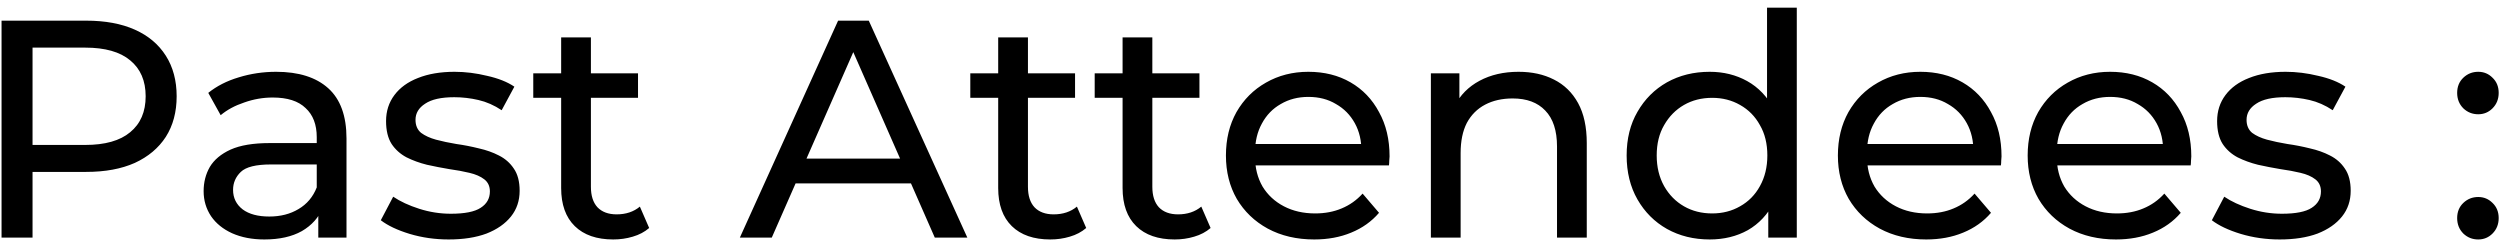 <svg width="242" height="24" viewBox="0 0 242 24" fill="none" xmlns="http://www.w3.org/2000/svg">
<path d="M0.15 23V2H8.34C10.18 2 11.75 2.29 13.05 2.87C14.35 3.45 15.35 4.29 16.05 5.39C16.75 6.49 17.1 7.8 17.1 9.32C17.1 10.84 16.75 12.15 16.05 13.25C15.35 14.33 14.35 15.17 13.05 15.77C11.75 16.35 10.18 16.64 8.34 16.64H1.8L3.15 15.23V23H0.15ZM3.15 15.53L1.8 14.03H8.25C10.17 14.03 11.62 13.62 12.6 12.8C13.6 11.98 14.1 10.82 14.1 9.32C14.1 7.82 13.6 6.66 12.6 5.84C11.62 5.02 10.17 4.61 8.25 4.61H1.8L3.15 3.11V15.53ZM30.811 23V19.64L30.661 19.01V13.28C30.661 12.06 30.301 11.12 29.581 10.46C28.881 9.78 27.821 9.44 26.401 9.44C25.461 9.44 24.541 9.6 23.641 9.92C22.741 10.22 21.981 10.63 21.361 11.15L20.161 8.99C20.981 8.33 21.961 7.83 23.101 7.49C24.261 7.13 25.471 6.95 26.731 6.95C28.911 6.95 30.591 7.48 31.771 8.54C32.951 9.6 33.541 11.22 33.541 13.4V23H30.811ZM25.591 23.18C24.411 23.18 23.371 22.98 22.471 22.58C21.591 22.18 20.911 21.63 20.431 20.93C19.951 20.21 19.711 19.4 19.711 18.5C19.711 17.64 19.911 16.86 20.311 16.16C20.731 15.46 21.401 14.9 22.321 14.48C23.261 14.06 24.521 13.85 26.101 13.85H31.141V15.92H26.221C24.781 15.92 23.811 16.16 23.311 16.64C22.811 17.12 22.561 17.7 22.561 18.38C22.561 19.16 22.871 19.79 23.491 20.27C24.111 20.73 24.971 20.96 26.071 20.96C27.151 20.96 28.091 20.72 28.891 20.24C29.711 19.76 30.301 19.06 30.661 18.14L31.231 20.12C30.851 21.06 30.181 21.81 29.221 22.37C28.261 22.91 27.051 23.18 25.591 23.18ZM43.431 23.18C42.111 23.18 40.851 23 39.651 22.64C38.471 22.28 37.541 21.84 36.861 21.32L38.061 19.04C38.741 19.5 39.581 19.89 40.581 20.21C41.581 20.53 42.601 20.69 43.641 20.69C44.981 20.69 45.941 20.5 46.521 20.12C47.121 19.74 47.421 19.21 47.421 18.53C47.421 18.03 47.241 17.64 46.881 17.36C46.521 17.08 46.041 16.87 45.441 16.73C44.861 16.59 44.211 16.47 43.491 16.37C42.771 16.25 42.051 16.11 41.331 15.95C40.611 15.77 39.951 15.53 39.351 15.23C38.751 14.91 38.271 14.48 37.911 13.94C37.551 13.38 37.371 12.64 37.371 11.72C37.371 10.76 37.641 9.92 38.181 9.2C38.721 8.48 39.481 7.93 40.461 7.55C41.461 7.15 42.641 6.95 44.001 6.95C45.041 6.95 46.091 7.08 47.151 7.34C48.231 7.58 49.111 7.93 49.791 8.39L48.561 10.67C47.841 10.19 47.091 9.86 46.311 9.68C45.531 9.5 44.751 9.41 43.971 9.41C42.711 9.41 41.771 9.62 41.151 10.04C40.531 10.44 40.221 10.96 40.221 11.6C40.221 12.14 40.401 12.56 40.761 12.86C41.141 13.14 41.621 13.36 42.201 13.52C42.801 13.68 43.461 13.82 44.181 13.94C44.901 14.04 45.621 14.18 46.341 14.36C47.061 14.52 47.711 14.75 48.291 15.05C48.891 15.35 49.371 15.77 49.731 16.31C50.111 16.85 50.301 17.57 50.301 18.47C50.301 19.43 50.021 20.26 49.461 20.96C48.901 21.66 48.111 22.21 47.091 22.61C46.071 22.99 44.851 23.18 43.431 23.18ZM59.36 23.18C57.76 23.18 56.52 22.75 55.64 21.89C54.76 21.03 54.32 19.8 54.32 18.2V3.62H57.2V18.08C57.2 18.94 57.41 19.6 57.83 20.06C58.27 20.52 58.89 20.75 59.69 20.75C60.59 20.75 61.34 20.5 61.94 20L62.84 22.07C62.4 22.45 61.87 22.73 61.25 22.91C60.65 23.09 60.02 23.18 59.36 23.18ZM51.62 9.47V7.1H61.76V9.47H51.62ZM71.618 23L81.128 2H84.098L93.638 23H90.488L81.998 3.68H83.198L74.708 23H71.618ZM75.668 17.75L76.478 15.35H88.298L89.168 17.75H75.668ZM101.665 23.18C100.065 23.18 98.825 22.75 97.945 21.89C97.065 21.03 96.625 19.8 96.625 18.2V3.62H99.505V18.08C99.505 18.94 99.715 19.6 100.135 20.06C100.575 20.52 101.195 20.75 101.995 20.75C102.895 20.75 103.645 20.5 104.245 20L105.145 22.07C104.705 22.45 104.175 22.73 103.555 22.91C102.955 23.09 102.325 23.18 101.665 23.18ZM93.925 9.47V7.1H104.065V9.47H93.925ZM113.706 23.18C112.106 23.18 110.866 22.75 109.986 21.89C109.106 21.03 108.666 19.8 108.666 18.2V3.62H111.546V18.08C111.546 18.94 111.756 19.6 112.176 20.06C112.616 20.52 113.236 20.75 114.036 20.75C114.936 20.75 115.686 20.5 116.286 20L117.186 22.07C116.746 22.45 116.216 22.73 115.596 22.91C114.996 23.09 114.366 23.18 113.706 23.18ZM105.966 9.47V7.1H116.106V9.47H105.966ZM127.22 23.18C125.52 23.18 124.02 22.83 122.72 22.13C121.44 21.43 120.44 20.47 119.72 19.25C119.02 18.03 118.67 16.63 118.67 15.05C118.67 13.47 119.01 12.07 119.69 10.85C120.39 9.63 121.34 8.68 122.54 8C123.76 7.3 125.13 6.95 126.65 6.95C128.19 6.95 129.55 7.29 130.73 7.97C131.91 8.65 132.83 9.61 133.49 10.85C134.17 12.07 134.51 13.5 134.51 15.14C134.51 15.26 134.5 15.4 134.48 15.56C134.48 15.72 134.47 15.87 134.45 16.01H120.92V13.94H132.95L131.78 14.66C131.8 13.64 131.59 12.73 131.15 11.93C130.71 11.13 130.1 10.51 129.32 10.07C128.56 9.61 127.67 9.38 126.65 9.38C125.65 9.38 124.76 9.61 123.98 10.07C123.2 10.51 122.59 11.14 122.15 11.96C121.71 12.76 121.49 13.68 121.49 14.72V15.2C121.49 16.26 121.73 17.21 122.21 18.05C122.71 18.87 123.4 19.51 124.28 19.97C125.16 20.43 126.17 20.66 127.31 20.66C128.25 20.66 129.1 20.5 129.86 20.18C130.64 19.86 131.32 19.38 131.9 18.74L133.49 20.6C132.77 21.44 131.87 22.08 130.79 22.52C129.73 22.96 128.54 23.18 127.22 23.18ZM146.999 6.95C148.299 6.95 149.439 7.2 150.419 7.7C151.419 8.2 152.199 8.96 152.759 9.98C153.319 11 153.599 12.29 153.599 13.85V23H150.719V14.18C150.719 12.64 150.339 11.48 149.579 10.7C148.839 9.92 147.789 9.53 146.429 9.53C145.409 9.53 144.519 9.73 143.759 10.13C142.999 10.53 142.409 11.12 141.989 11.9C141.589 12.68 141.389 13.65 141.389 14.81V23H138.509V7.1H141.269V11.39L140.819 10.25C141.339 9.21 142.139 8.4 143.219 7.82C144.299 7.24 145.559 6.95 146.999 6.95ZM165.499 23.18C163.959 23.18 162.579 22.84 161.359 22.16C160.159 21.48 159.209 20.53 158.509 19.31C157.809 18.09 157.459 16.67 157.459 15.05C157.459 13.43 157.809 12.02 158.509 10.82C159.209 9.6 160.159 8.65 161.359 7.97C162.579 7.29 163.959 6.95 165.499 6.95C166.839 6.95 168.049 7.25 169.129 7.85C170.209 8.45 171.069 9.35 171.709 10.55C172.369 11.75 172.699 13.25 172.699 15.05C172.699 16.85 172.379 18.35 171.739 19.55C171.119 20.75 170.269 21.66 169.189 22.28C168.109 22.88 166.879 23.18 165.499 23.18ZM165.739 20.66C166.739 20.66 167.639 20.43 168.439 19.97C169.259 19.51 169.899 18.86 170.359 18.02C170.839 17.16 171.079 16.17 171.079 15.05C171.079 13.91 170.839 12.93 170.359 12.11C169.899 11.27 169.259 10.62 168.439 10.16C167.639 9.7 166.739 9.47 165.739 9.47C164.719 9.47 163.809 9.7 163.009 10.16C162.209 10.62 161.569 11.27 161.089 12.11C160.609 12.93 160.369 13.91 160.369 15.05C160.369 16.17 160.609 17.16 161.089 18.02C161.569 18.86 162.209 19.51 163.009 19.97C163.809 20.43 164.719 20.66 165.739 20.66ZM171.169 23V18.71L171.349 15.02L171.049 11.33V0.74H173.929V23H171.169ZM186.458 23.18C184.758 23.18 183.258 22.83 181.958 22.13C180.678 21.43 179.678 20.47 178.958 19.25C178.258 18.03 177.908 16.63 177.908 15.05C177.908 13.47 178.248 12.07 178.928 10.85C179.628 9.63 180.578 8.68 181.778 8C182.998 7.3 184.368 6.95 185.888 6.95C187.428 6.95 188.788 7.29 189.968 7.97C191.148 8.65 192.068 9.61 192.728 10.85C193.408 12.07 193.748 13.5 193.748 15.14C193.748 15.26 193.738 15.4 193.718 15.56C193.718 15.72 193.708 15.87 193.688 16.01H180.158V13.94H192.188L191.018 14.66C191.038 13.64 190.828 12.73 190.388 11.93C189.948 11.13 189.338 10.51 188.558 10.07C187.798 9.61 186.908 9.38 185.888 9.38C184.888 9.38 183.998 9.61 183.218 10.07C182.438 10.51 181.828 11.14 181.388 11.96C180.948 12.76 180.728 13.68 180.728 14.72V15.2C180.728 16.26 180.968 17.21 181.448 18.05C181.948 18.87 182.638 19.51 183.518 19.97C184.398 20.43 185.408 20.66 186.548 20.66C187.488 20.66 188.338 20.5 189.098 20.18C189.878 19.86 190.558 19.38 191.138 18.74L192.728 20.6C192.008 21.44 191.108 22.08 190.028 22.52C188.968 22.96 187.778 23.18 186.458 23.18ZM204.828 23.18C203.128 23.18 201.628 22.83 200.328 22.13C199.048 21.43 198.048 20.47 197.328 19.25C196.628 18.03 196.278 16.63 196.278 15.05C196.278 13.47 196.618 12.07 197.298 10.85C197.998 9.63 198.948 8.68 200.148 8C201.368 7.3 202.738 6.95 204.258 6.95C205.798 6.95 207.158 7.29 208.338 7.97C209.518 8.65 210.438 9.61 211.098 10.85C211.778 12.07 212.118 13.5 212.118 15.14C212.118 15.26 212.108 15.4 212.088 15.56C212.088 15.72 212.078 15.87 212.058 16.01H198.528V13.94H210.558L209.388 14.66C209.408 13.64 209.198 12.73 208.758 11.93C208.318 11.13 207.708 10.51 206.928 10.07C206.168 9.61 205.278 9.38 204.258 9.38C203.258 9.38 202.368 9.61 201.588 10.07C200.808 10.51 200.198 11.14 199.758 11.96C199.318 12.76 199.098 13.68 199.098 14.72V15.2C199.098 16.26 199.338 17.21 199.818 18.05C200.318 18.87 201.008 19.51 201.888 19.97C202.768 20.43 203.778 20.66 204.918 20.66C205.858 20.66 206.708 20.5 207.468 20.18C208.248 19.86 208.928 19.38 209.508 18.74L211.098 20.6C210.378 21.44 209.478 22.08 208.398 22.52C207.338 22.96 206.148 23.18 204.828 23.18ZM220.677 23.18C219.357 23.18 218.097 23 216.897 22.64C215.717 22.28 214.787 21.84 214.107 21.32L215.307 19.04C215.987 19.5 216.827 19.89 217.827 20.21C218.827 20.53 219.847 20.69 220.887 20.69C222.227 20.69 223.187 20.5 223.767 20.12C224.367 19.74 224.667 19.21 224.667 18.53C224.667 18.03 224.487 17.64 224.127 17.36C223.767 17.08 223.287 16.87 222.687 16.73C222.107 16.59 221.457 16.47 220.737 16.37C220.017 16.25 219.297 16.11 218.577 15.95C217.857 15.77 217.197 15.53 216.597 15.23C215.997 14.91 215.517 14.48 215.157 13.94C214.797 13.38 214.617 12.64 214.617 11.72C214.617 10.76 214.887 9.92 215.427 9.2C215.967 8.48 216.727 7.93 217.707 7.55C218.707 7.15 219.887 6.95 221.247 6.95C222.287 6.95 223.337 7.08 224.397 7.34C225.477 7.58 226.357 7.93 227.037 8.39L225.807 10.67C225.087 10.19 224.337 9.86 223.557 9.68C222.777 9.5 221.997 9.41 221.217 9.41C219.957 9.41 219.017 9.62 218.397 10.04C217.777 10.44 217.467 10.96 217.467 11.6C217.467 12.14 217.647 12.56 218.007 12.86C218.387 13.14 218.867 13.36 219.447 13.52C220.047 13.68 220.707 13.82 221.427 13.94C222.147 14.04 222.867 14.18 223.587 14.36C224.307 14.52 224.957 14.75 225.537 15.05C226.137 15.35 226.617 15.77 226.977 16.31C227.357 16.85 227.547 17.57 227.547 18.47C227.547 19.43 227.267 20.26 226.707 20.96C226.147 21.66 225.357 22.21 224.337 22.61C223.317 22.99 222.097 23.18 220.677 23.18ZM239.893 11.06C239.333 11.06 238.853 10.87 238.453 10.49C238.053 10.09 237.853 9.59 237.853 8.99C237.853 8.39 238.053 7.9 238.453 7.52C238.853 7.14 239.333 6.95 239.893 6.95C240.433 6.95 240.893 7.14 241.273 7.52C241.673 7.9 241.873 8.39 241.873 8.99C241.873 9.59 241.673 10.09 241.273 10.49C240.893 10.87 240.433 11.06 239.893 11.06ZM239.893 23.18C239.333 23.18 238.853 22.99 238.453 22.61C238.053 22.21 237.853 21.71 237.853 21.11C237.853 20.51 238.053 20.02 238.453 19.64C238.853 19.26 239.333 19.07 239.893 19.07C240.433 19.07 240.893 19.26 241.273 19.64C241.673 20.02 241.873 20.51 241.873 21.11C241.873 21.71 241.673 22.21 241.273 22.61C240.893 22.99 240.433 23.18 239.893 23.18Z" fill="black"/>
</svg>
